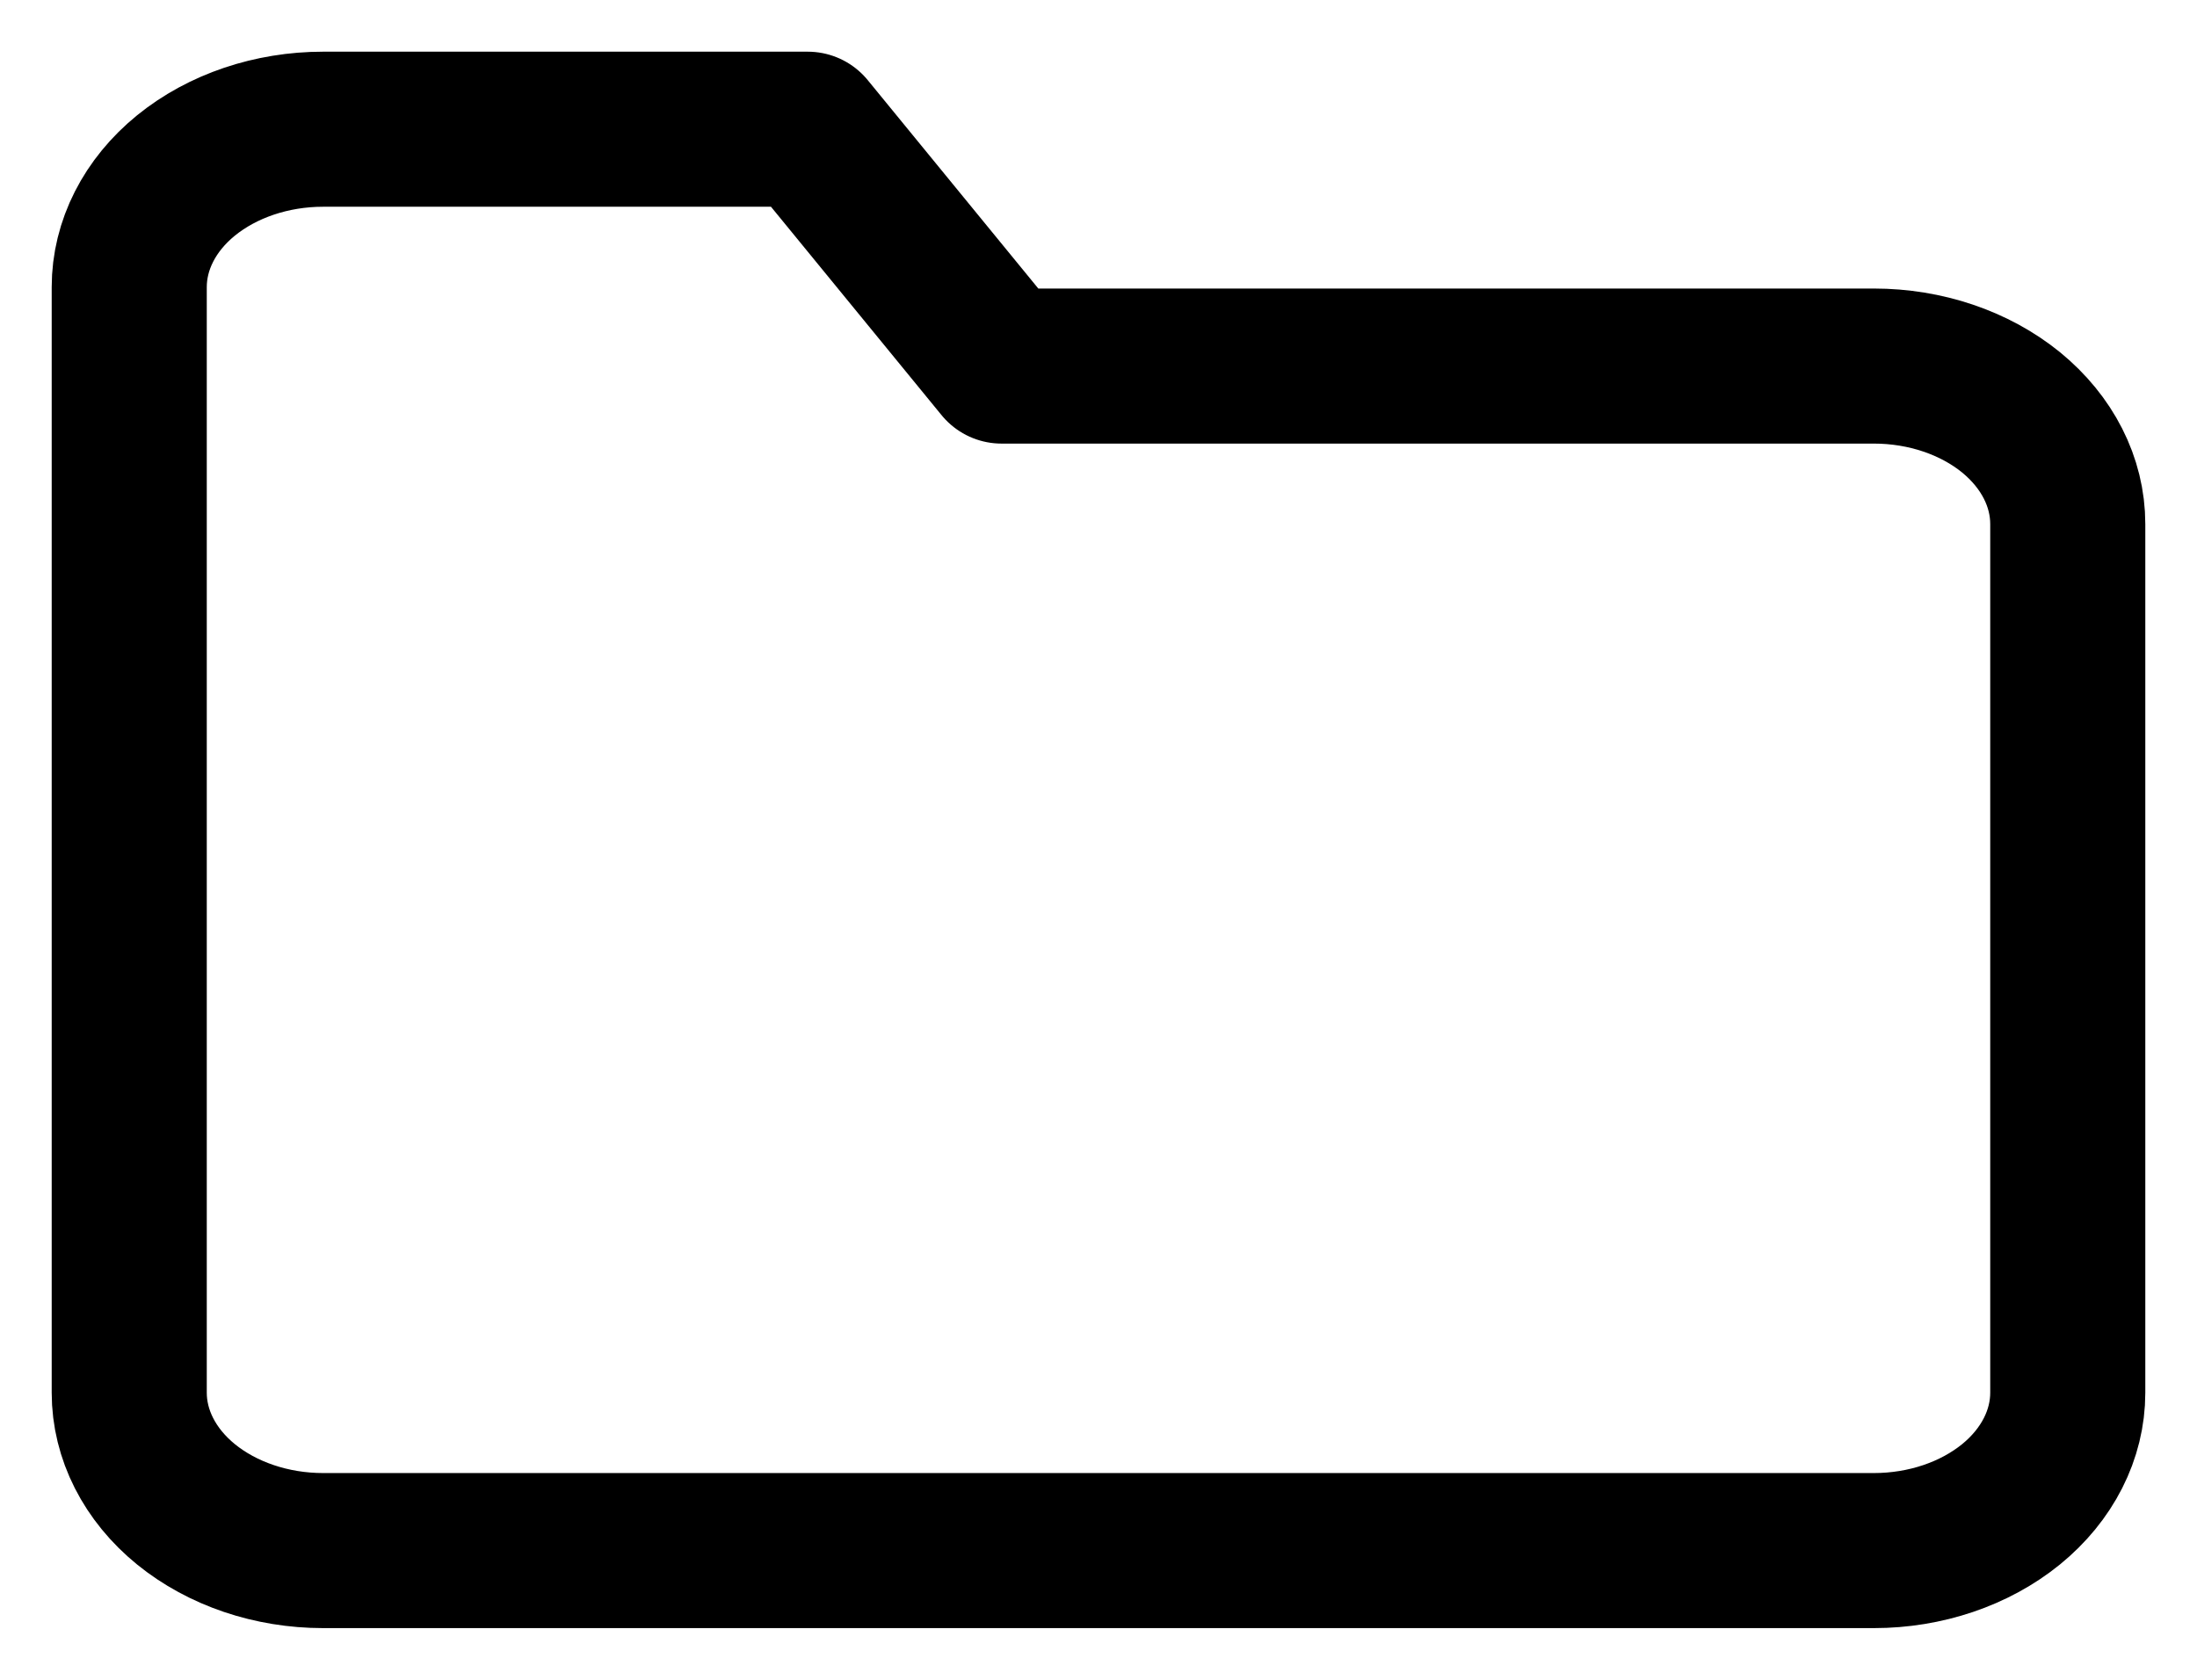 <svg
                width="17"
                height="13"
                viewBox="0 0 17 13"
                fill="none"
                xmlns="http://www.w3.org/2000/svg"
              >
                <path
                  d="M16 10.778C16 11.102 15.842 11.413 15.561 11.642C15.279 11.871 14.898 12 14.5 12H2.5C2.102 12 1.721 11.871 1.439 11.642C1.158 11.413 1 11.102 1 10.778V2.222C1 1.898 1.158 1.587 1.439 1.358C1.721 1.129 2.102 1 2.5 1H6.25L7.75 2.833H14.5C14.898 2.833 15.279 2.962 15.561 3.191C15.842 3.421 16 3.731 16 4.056V10.778Z"
                  stroke="black"
                  stroke-width="1.2"
                  stroke-linecap="round"
                  stroke-linejoin="round"
                />
              </svg>
